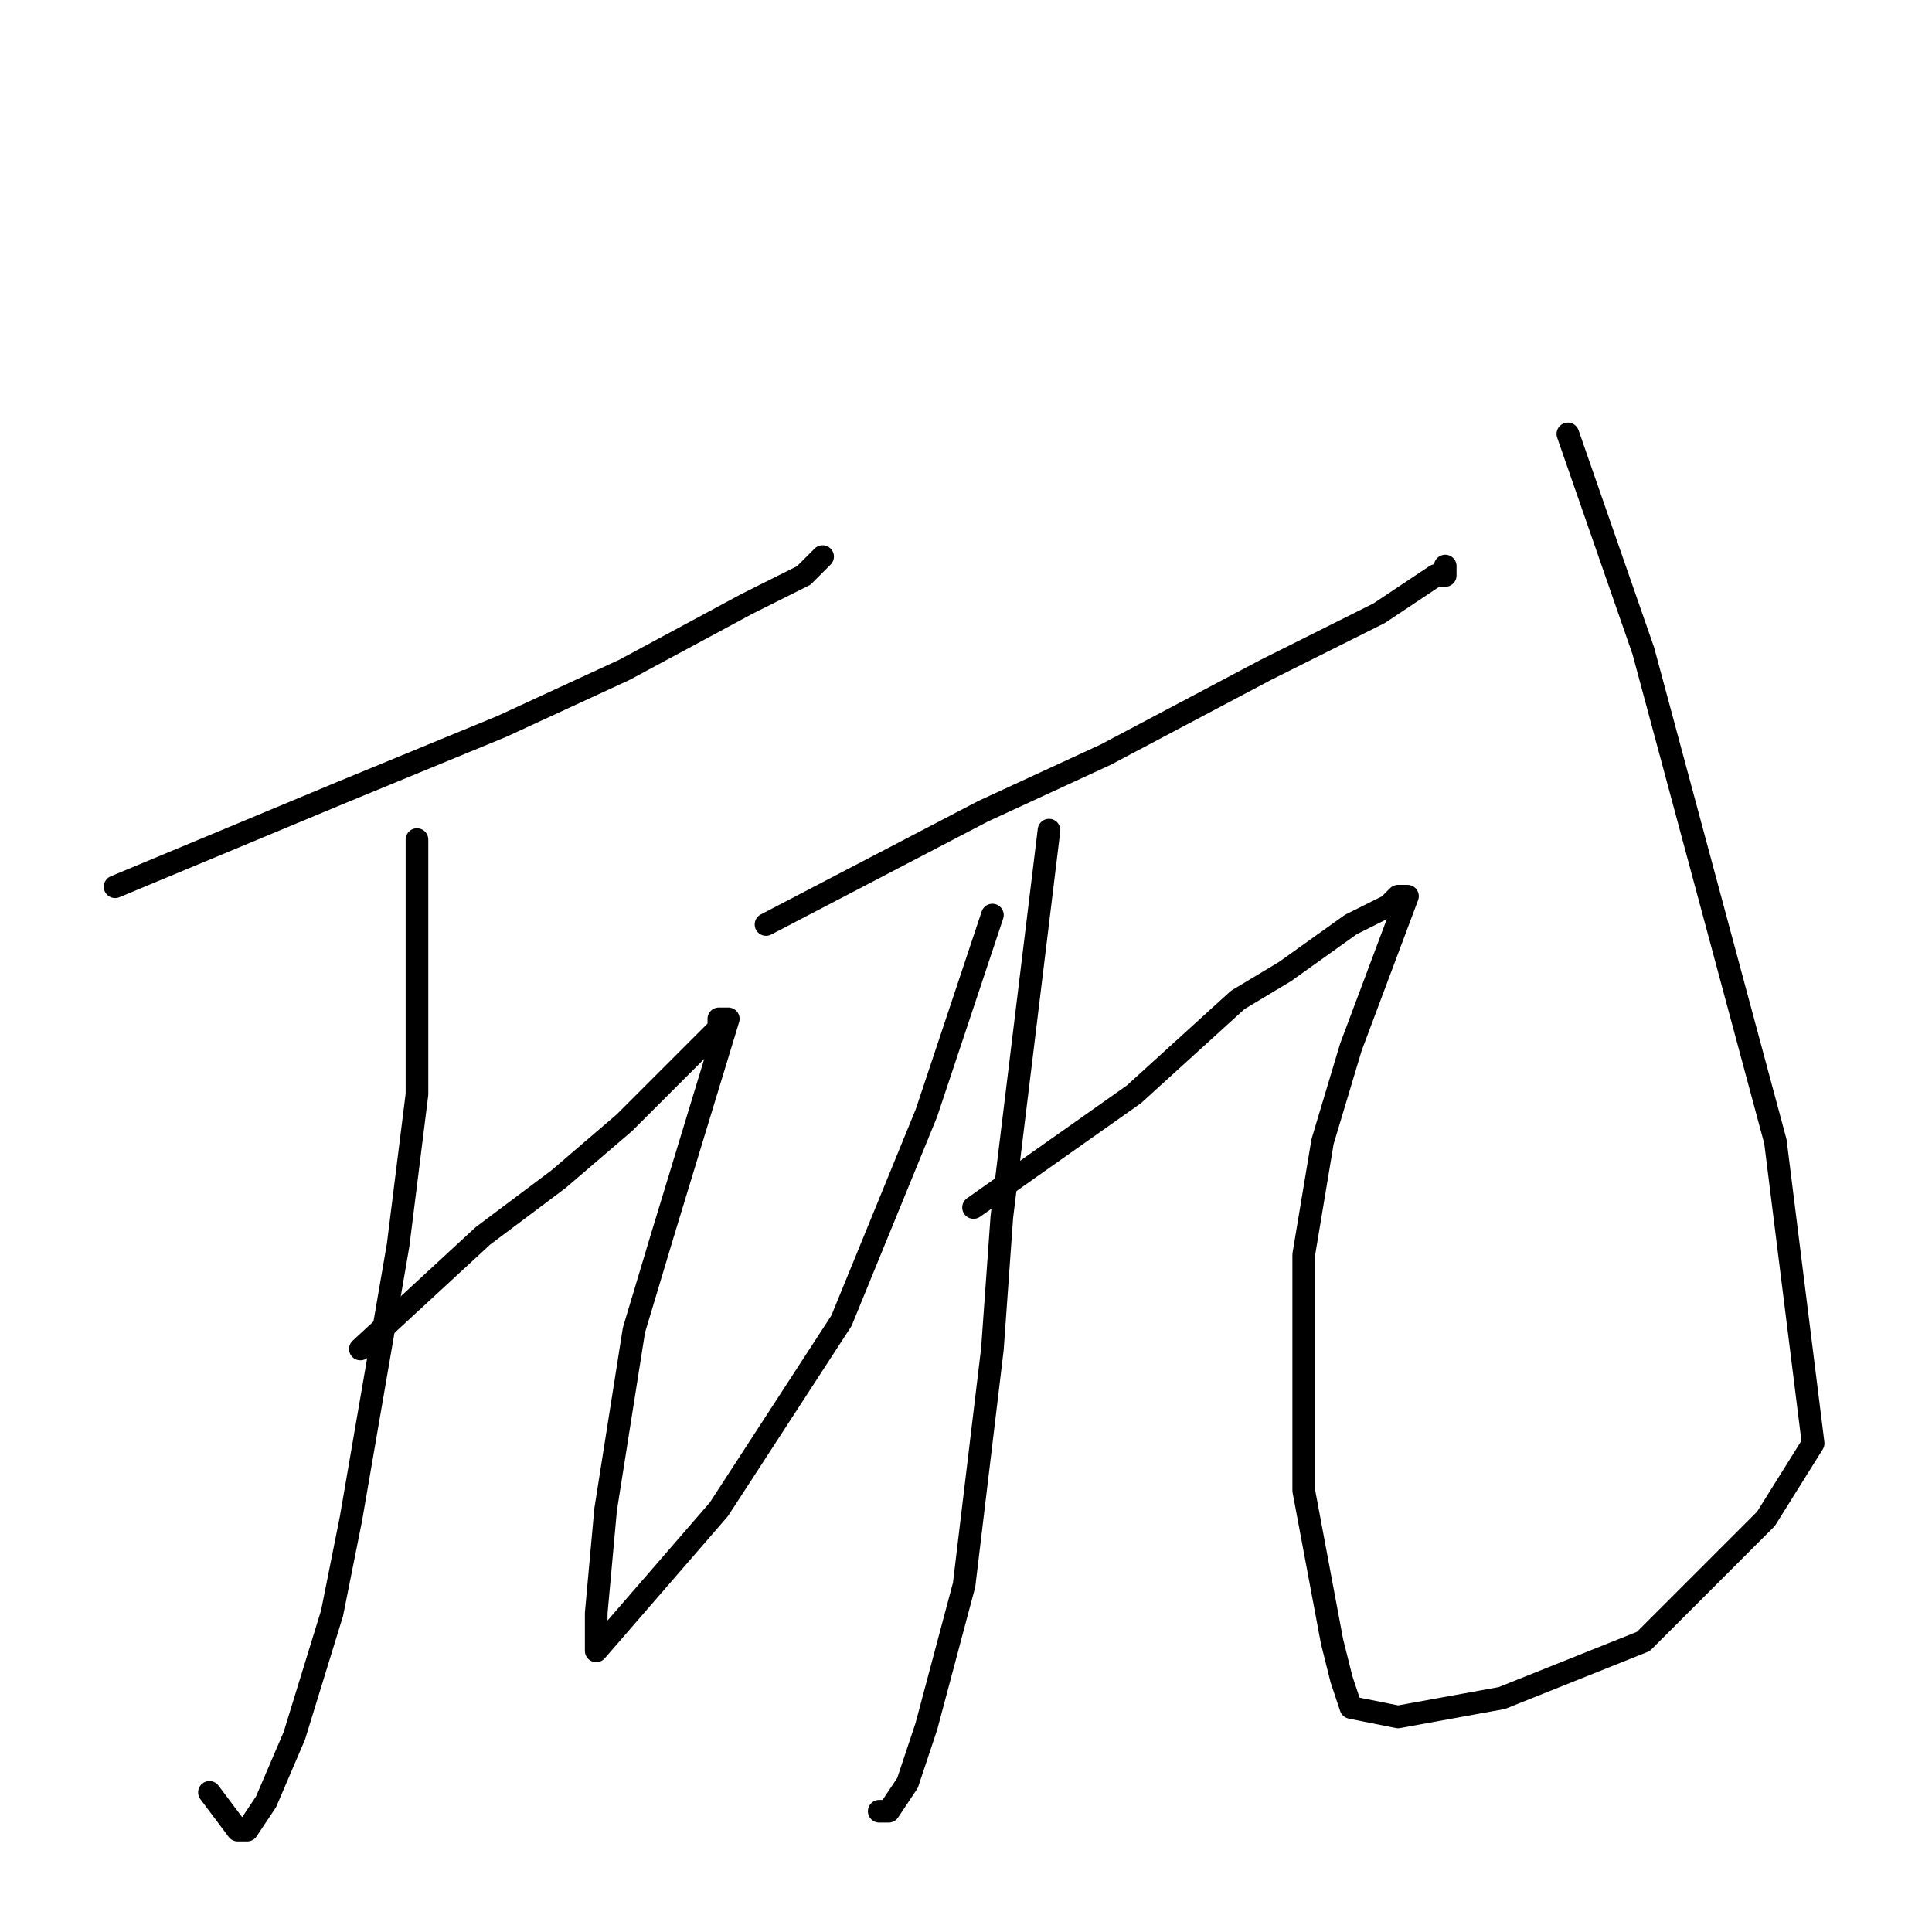 <?xml version="1.0" standalone="no"?>
    <svg width="256" height="256" xmlns="http://www.w3.org/2000/svg" version="1.1">
    <polyline stroke="black" stroke-width="3" stroke-linecap="round" fill="transparent" stroke-linejoin="round" points="15.25 117.5 45.25 105 66.5 96.25 82.75 88.75 99 80 106.5 76.25 109 73.75 109 73.75 " />
        <polyline stroke="black" stroke-width="3" stroke-linecap="round" fill="transparent" stroke-linejoin="round" points="55.25 111.25 55.25 145 52.75 165 46.5 201.25 44 213.75 39 230 35.25 238.75 32.75 242.5 31.5 242.5 27.75 237.5 27.75 237.5 " />
        <polyline stroke="black" stroke-width="3" stroke-linecap="round" fill="transparent" stroke-linejoin="round" points="47.75 178.75 64 163.75 74 156.25 82.75 148.75 91.5 140 95.25 136.25 95.25 135 96.5 135 87.75 163.75 84 176.25 80.25 200 79 213.75 79 217.5 79 218.75 95.25 200 111.5 175 122.75 147.5 131.5 121.25 131.5 121.25 " />
        <polyline stroke="black" stroke-width="3" stroke-linecap="round" fill="transparent" stroke-linejoin="round" points="101.5 122.5 130.25 107.5 146.5 100 167.75 88.75 182.75 81.25 190.25 76.25 191.5 76.25 191.5 75 191.5 75 " />
        <polyline stroke="black" stroke-width="3" stroke-linecap="round" fill="transparent" stroke-linejoin="round" points="139 110 132.75 161.25 131.5 178.75 127.75 210 122.75 228.75 120.25 236.25 117.75 240 116.5 240 116.5 240 " />
        <polyline stroke="black" stroke-width="3" stroke-linecap="round" fill="transparent" stroke-linejoin="round" points="129 160 150.25 145 164 132.5 170.25 128.75 179 122.5 184 120 185.25 118.75 186.5 118.75 179 138.75 175.25 151.25 172.75 166.25 172.75 197.5 176.5 217.5 177.75 222.5 179 226.25 185.25 227.5 199 225 217.75 217.5 224 211.25 234 201.25 240.25 191.25 235.25 151.25 217.75 86.25 207.75 57.5 207.75 57.5 " />
        </svg>